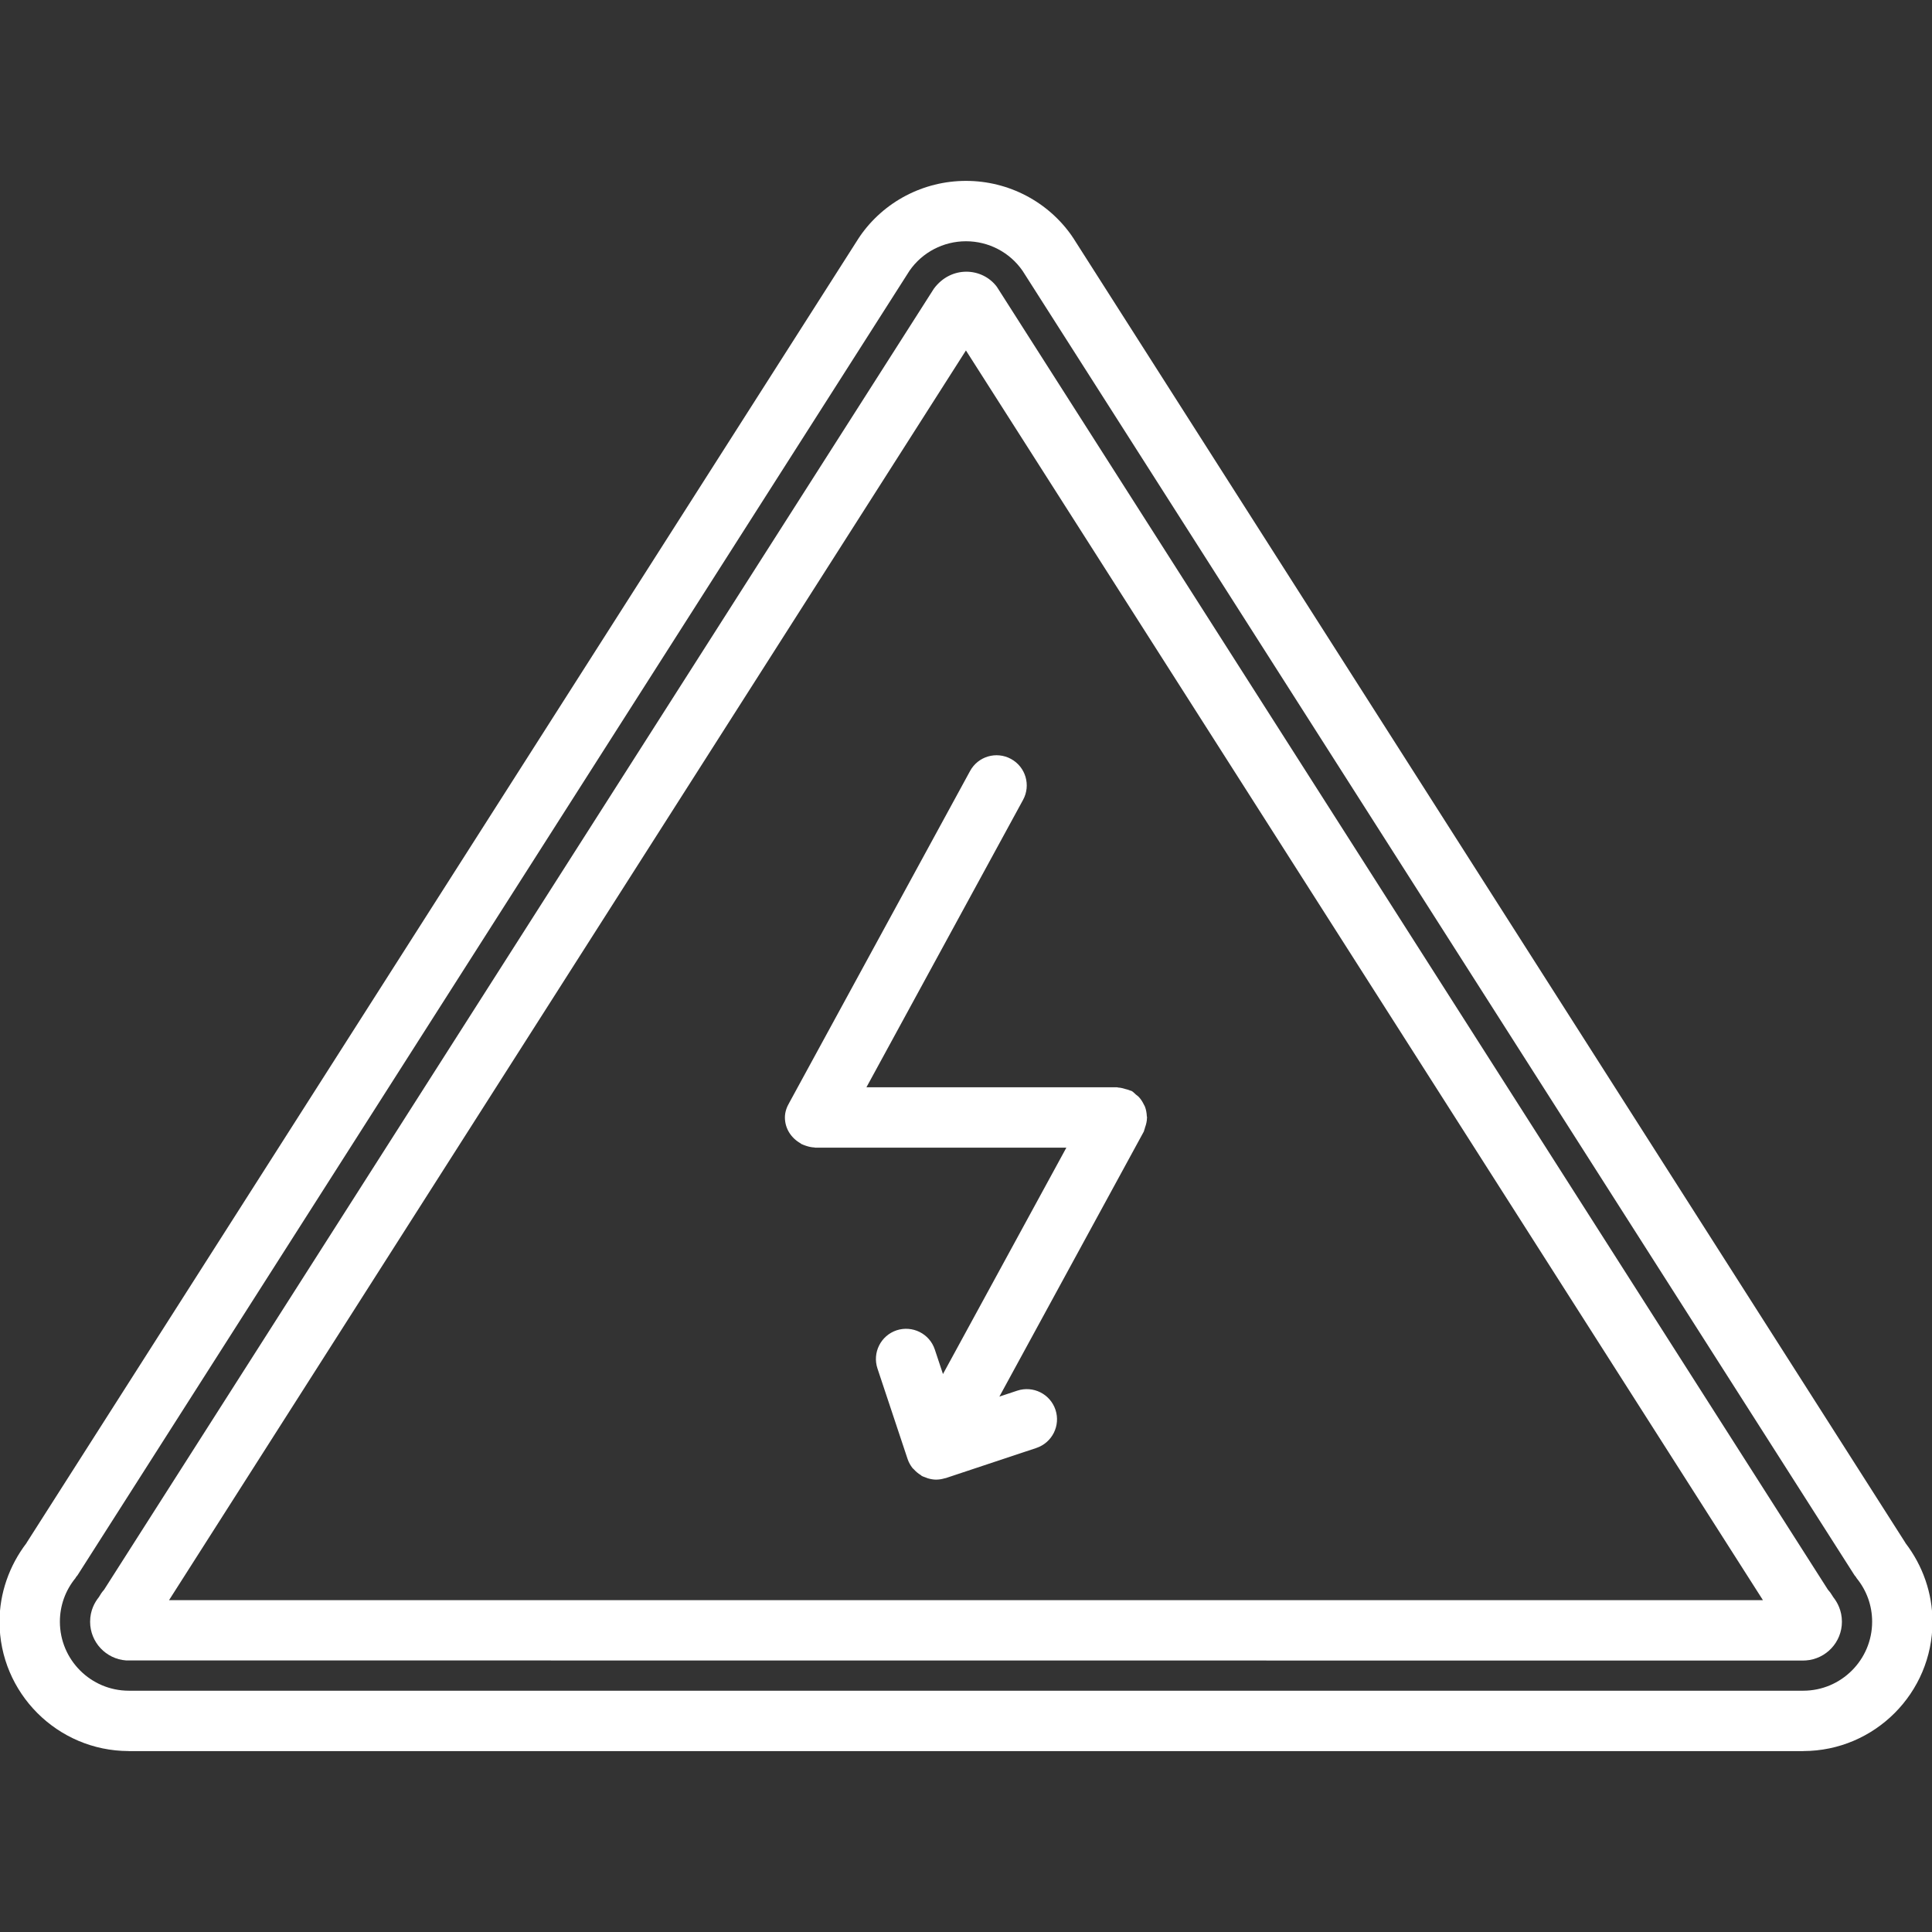 <?xml version="1.0" encoding="UTF-8" standalone="no"?>
<svg
   xmlns:dc="http://purl.org/dc/elements/1.1/"
   xmlns:cc="http://creativecommons.org/ns#"
   xmlns:rdf="http://www.w3.org/1999/02/22-rdf-syntax-ns#"
   xmlns:svg="http://www.w3.org/2000/svg"
   xmlns="http://www.w3.org/2000/svg"
   xmlns:sodipodi="http://sodipodi.sourceforge.net/DTD/sodipodi-0.dtd"
   xmlns:inkscape="http://www.inkscape.org/namespaces/inkscape"
   id="icons"
   enable-background="new 0 0 64 64"
   height="512"
   viewBox="0 0 64 64"
   width="512"
   version="1.1"
   sodipodi:docname="electrical-hazard.svg"
   inkscape:version="0.92.4 (unknown)">
  <rect x="0" y="0" width="64" height="64" fill="#333333" stroke="none"/>
  <defs
     id="defs70" />
  <sodipodi:namedview
     pagecolor="#ffffff"
     bordercolor="#666666"
     borderopacity="1"
     objecttolerance="10"
     gridtolerance="10"
     guidetolerance="10"
     inkscape:pageopacity="0"
     inkscape:pageshadow="2"
     inkscape:window-width="640"
     inkscape:window-height="480"
     id="namedview68"
     showgrid="false"
     inkscape:zoom="0.4609375"
     inkscape:cx="256"
     inkscape:cy="256"
     inkscape:window-x="0"
     inkscape:window-y="27"
     inkscape:window-maximized="0"
     inkscape:current-layer="icons" />
  <path
     d="m4.259 58.006c.004 0 .007.002.01.002h55.463c.003 0 .006-.002.01-.002 2.357-.006 4.274-1.924 4.274-4.284 0-.941-.321-1.857-.894-2.605-.003-.003-.003-.008-.005-.012l-27.574-43.236c-.004-.005-.009-.008-.013-.013-.003-.006-.003-.012-.007-.017-.795-1.156-2.113-1.847-3.523-1.847s-2.728.69-3.523 1.848c-.004.005-.004.011-.007.017-.004.005-.009.008-.013.013l-27.574 43.234c-.002.004-.002.009-.005.012-.572.748-.894 1.664-.894 2.605 0 2.361 1.917 4.279 4.275 4.285zm27.741-50.014c.75 0 1.45.366 1.874.979l27.558 43.21c.014.021.033.038.049.059.008.011.01.024.019.035.338.414.517.915.517 1.447 0 1.26-1.024 2.285-2.284 2.285-.002 0-.003.001-.005.001h-55.455c-.002 0-.003-.001-.005-.001-1.26 0-2.284-1.025-2.284-2.285 0-.532.179-1.033.517-1.447.009-.011.011-.024.019-.035.016-.021.035-.037.049-.059l27.558-43.21c.423-.613 1.123-.979 1.873-.979z"
     id="path61"
     style="fill:#ffffff" />
  <path
     d="m3.354 52.78-.08.129c-.132.163-.289.436-.289.813 0 .679.527 1.235 1.193 1.282l55.544.004.102-.004c.666-.048 1.192-.604 1.192-1.282 0-.377-.157-.649-.285-.812l-.093-.144c-.026-.036-.054-.069-.085-.104l-27.53-43.16c-.484-.648-1.518-.71-2.088.062l-27.489 43.1c-.033.037-.064.075-.092.116zm28.644-41.171 26.402 41.399h-52.801z"
     id="path63"
     style="fill:#ffffff" />
  <path
     d="m37.909 37.423c.011-.023.014-.05.022-.074.038-.105.063-.21.064-.318 0-.005.003-.009.003-.014 0-.014-.007-.025-.008-.038-.005-.113-.024-.222-.065-.327-.011-.026-.026-.049-.039-.074-.043-.087-.093-.166-.16-.238-.03-.032-.065-.055-.1-.083-.047-.039-.084-.087-.14-.117-.021-.011-.043-.01-.063-.02-.049-.023-.103-.033-.155-.048-.074-.021-.145-.042-.22-.045-.018-.001-.032-.01-.05-.01h-8.296l5.188-9.52c.265-.485.086-1.092-.399-1.356-.486-.265-1.092-.086-1.356.399l-5.985 10.982c-.086.147-.149.311-.149.494 0 .373.213.686.516.857.01.006.015.016.024.021.005.003.01.003.015.006.045.022.091.038.14.055.091.031.184.052.278.056.01.001.018.006.027.006h8.324l-4.088 7.5-.271-.815c-.175-.524-.74-.805-1.265-.634-.524.175-.808.741-.634 1.265l.998 2.998c.037.11.093.209.16.296.014.018.032.029.047.046.067.075.143.139.228.19.014.008.021.022.036.03.037.021.076.03.114.045.029.012.056.024.086.033.092.027.185.044.277.044h.001c.002 0 .003-.001.005-.001.097 0 .191-.018.284-.046.009-.002.018-.001.026-.004l3.001-.998c.524-.175.808-.741.634-1.265-.175-.525-.74-.806-1.265-.634l-.593.197 4.779-8.77c.014-.022.013-.048.024-.071z"
     id="path65"
     style="fill:#ffffff" />
</svg>
